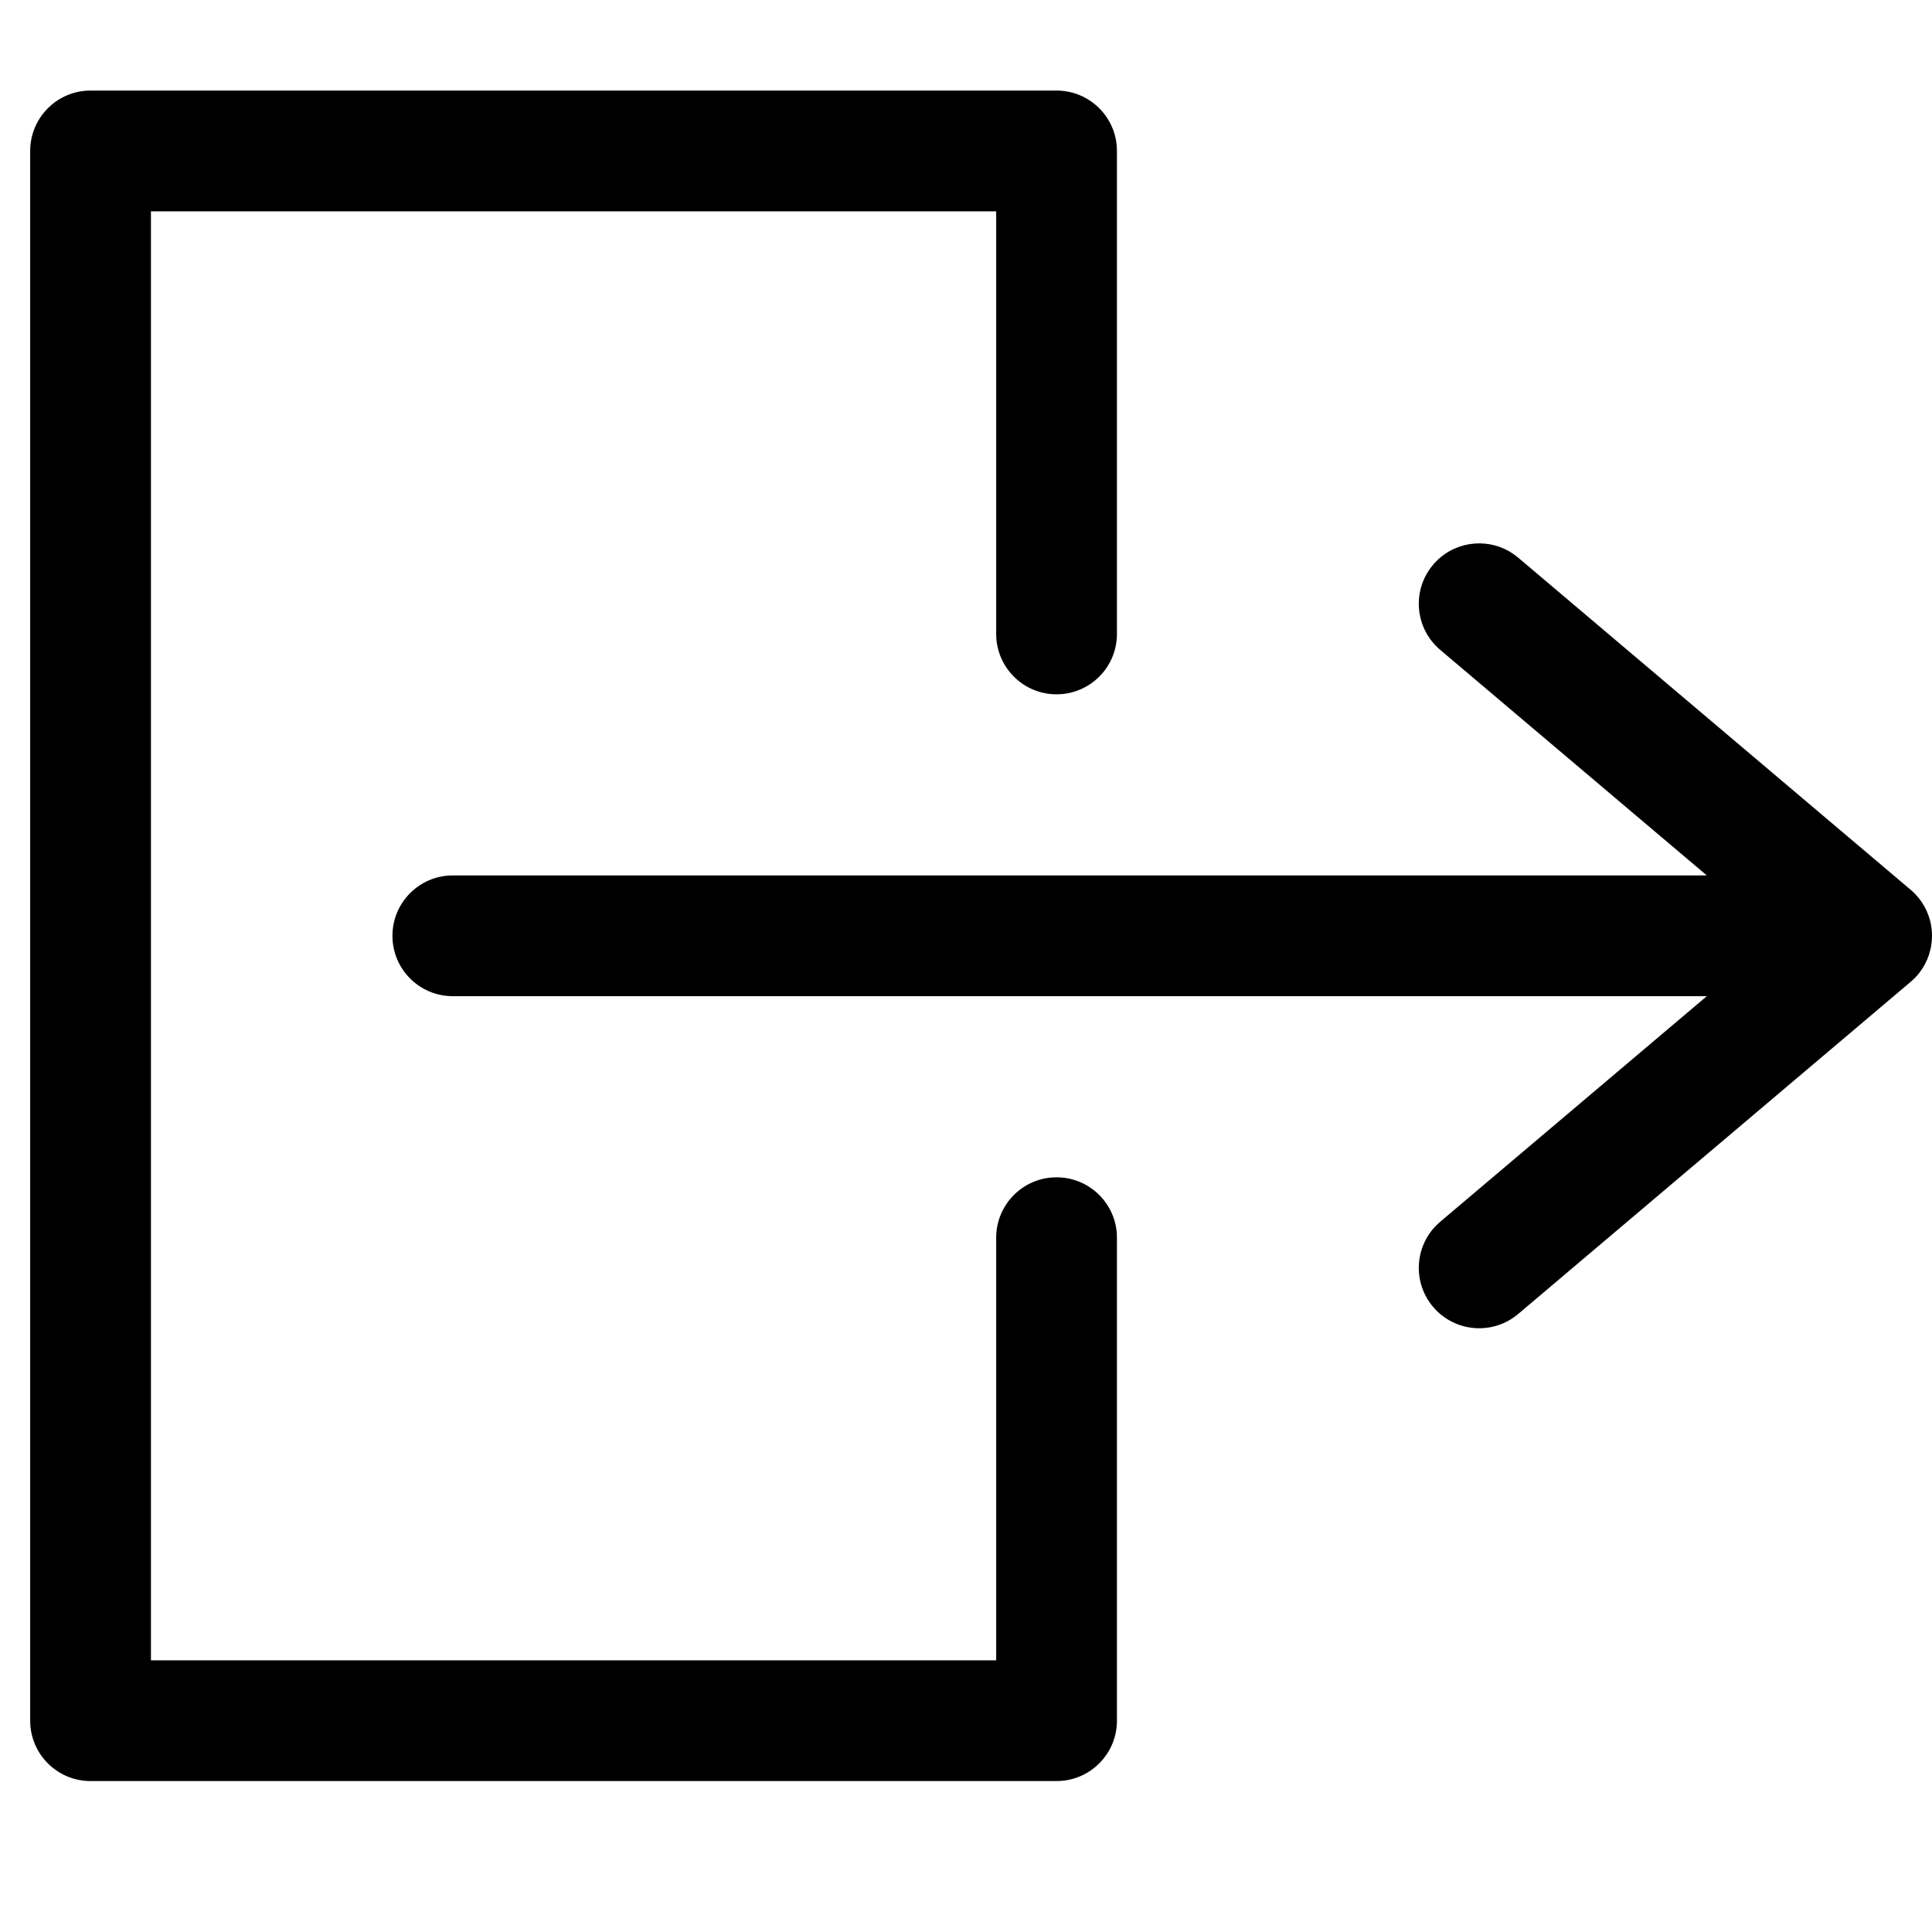<?xml version="1.0" encoding="UTF-8"?>
<svg width="64px" height="64px" viewBox="0 0 64 64" version="1.1" xmlns="http://www.w3.org/2000/svg" xmlns:xlink="http://www.w3.org/1999/xlink">
    <title>Icon/logout</title>
    <g id="Icon/logout" stroke="none" stroke-width="1" fill="none" fill-rule="evenodd">
        <path d="M35,3 C36.054,3 36.918,3.816 36.995,4.851 L37,5 L37,21 C37,22.105 36.105,23 35,23 C33.946,23 33.082,22.184 33.005,21.149 L33,21 L33,7 L5,7 L5,55 L33,55 L33,41 C33,39.946 33.816,39.082 34.851,39.005 L35,39 C36.054,39 36.918,39.816 36.995,40.851 L37,41 L37,57 C37,58.054 36.184,58.918 35.149,58.995 L35,59 L3,59 C1.946,59 1.082,58.184 1.005,57.149 L1,57 L1,5 C1,3.946 1.816,3.082 2.851,3.005 L3,3 L35,3 Z M50.02,18.279 L50.162,18.372 L50.292,18.473 L63.312,29.491 L63.42,29.592 L63.553,29.739 L63.661,29.884 L63.752,30.035 L63.82,30.168 L63.887,30.337 L63.931,30.478 L63.951,30.556 C63.983,30.699 64,30.848 64,31 C64,31.104 63.992,31.206 63.977,31.306 L63.957,31.414 L63.9,31.626 L63.837,31.793 L63.767,31.938 L63.689,32.072 L63.608,32.191 L63.521,32.3 C63.456,32.375 63.387,32.445 63.312,32.509 L50.292,43.527 C49.449,44.24 48.187,44.135 47.473,43.292 C46.795,42.491 46.856,41.312 47.587,40.584 L47.708,40.473 L56.54,33 L15,33 C13.895,33 13,32.105 13,31 C13,29.946 13.816,29.082 14.851,29.005 L15,29 L56.54,29 L47.708,21.527 C46.907,20.849 46.772,19.676 47.372,18.838 L47.473,18.708 C48.113,17.952 49.195,17.789 50.02,18.279 Z" id="Combined-Shape" fill="#000000"></path>
    </g>
</svg>